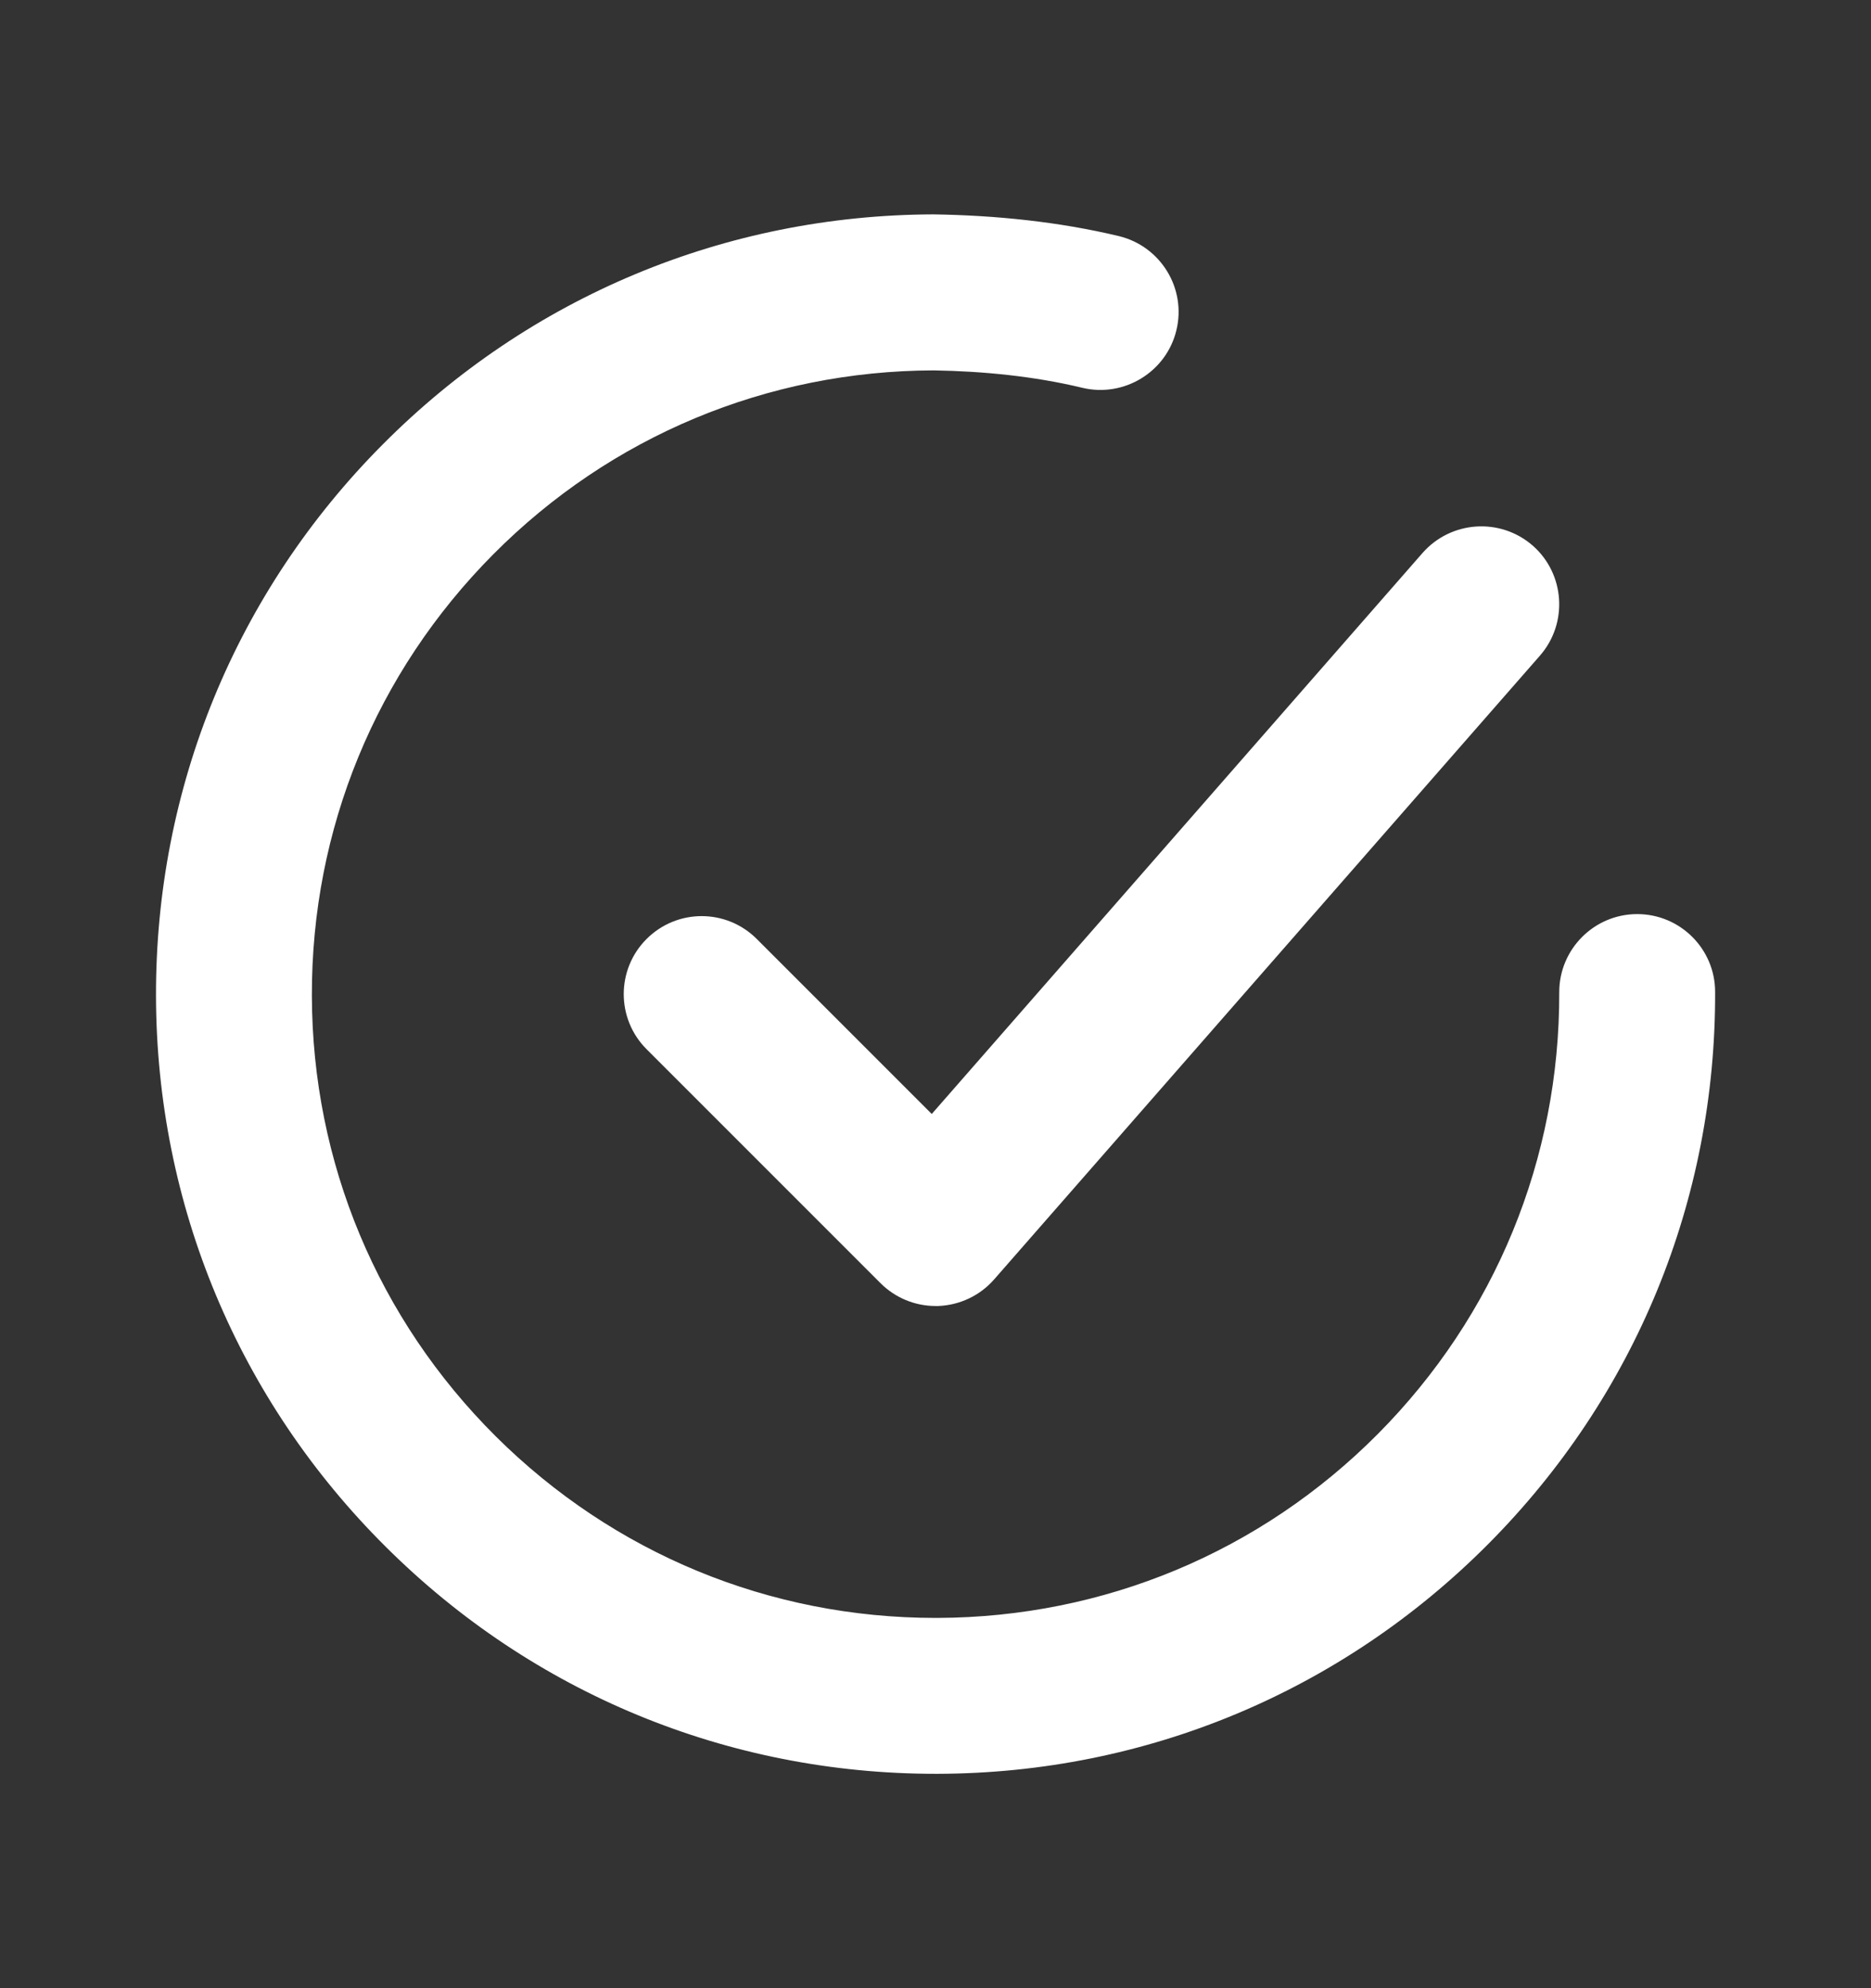 <svg width="16" height="17" viewBox="0 0 16 17" fill="none" xmlns="http://www.w3.org/2000/svg">
<rect x="0" y="0" width="16" height="17" fill="#333333" stroke="none"/>
<path fill-rule="evenodd" clip-rule="evenodd" d="M13.999 7.816H14.001C14.368 7.816 14.667 8.114 14.667 8.481C14.673 10.261 13.984 11.938 12.728 13.201C11.473 14.463 9.801 15.162 8.02 15.167H8.001C6.227 15.167 4.558 14.479 3.3 13.227C2.037 11.972 1.339 10.3 1.334 8.52C1.329 6.738 2.017 5.062 3.273 3.8C4.529 2.537 6.201 1.839 7.981 1.833C8.511 1.841 9.051 1.895 9.569 2.019C9.926 2.106 10.147 2.466 10.06 2.824C9.974 3.181 9.612 3.401 9.256 3.316C8.842 3.216 8.403 3.174 7.985 3.167C6.561 3.171 5.223 3.729 4.219 4.739C3.214 5.75 2.663 7.091 2.667 8.515C2.671 9.94 3.23 11.277 4.24 12.282C5.247 13.283 6.581 13.834 8.001 13.834H8.016C9.441 13.829 10.779 13.271 11.783 12.261C12.787 11.25 13.338 9.909 13.334 8.485C13.333 8.117 13.631 7.817 13.999 7.816ZM5.529 8.029C5.79 7.768 6.211 7.768 6.472 8.029L7.968 9.525L12.166 4.727C12.409 4.452 12.829 4.423 13.107 4.665C13.383 4.907 13.411 5.329 13.169 5.606L8.502 10.939C8.381 11.078 8.207 11.16 8.023 11.167H8.001C7.824 11.167 7.655 11.097 7.529 10.971L5.529 8.971C5.269 8.711 5.269 8.289 5.529 8.029Z" fill="white"/>
</svg>
